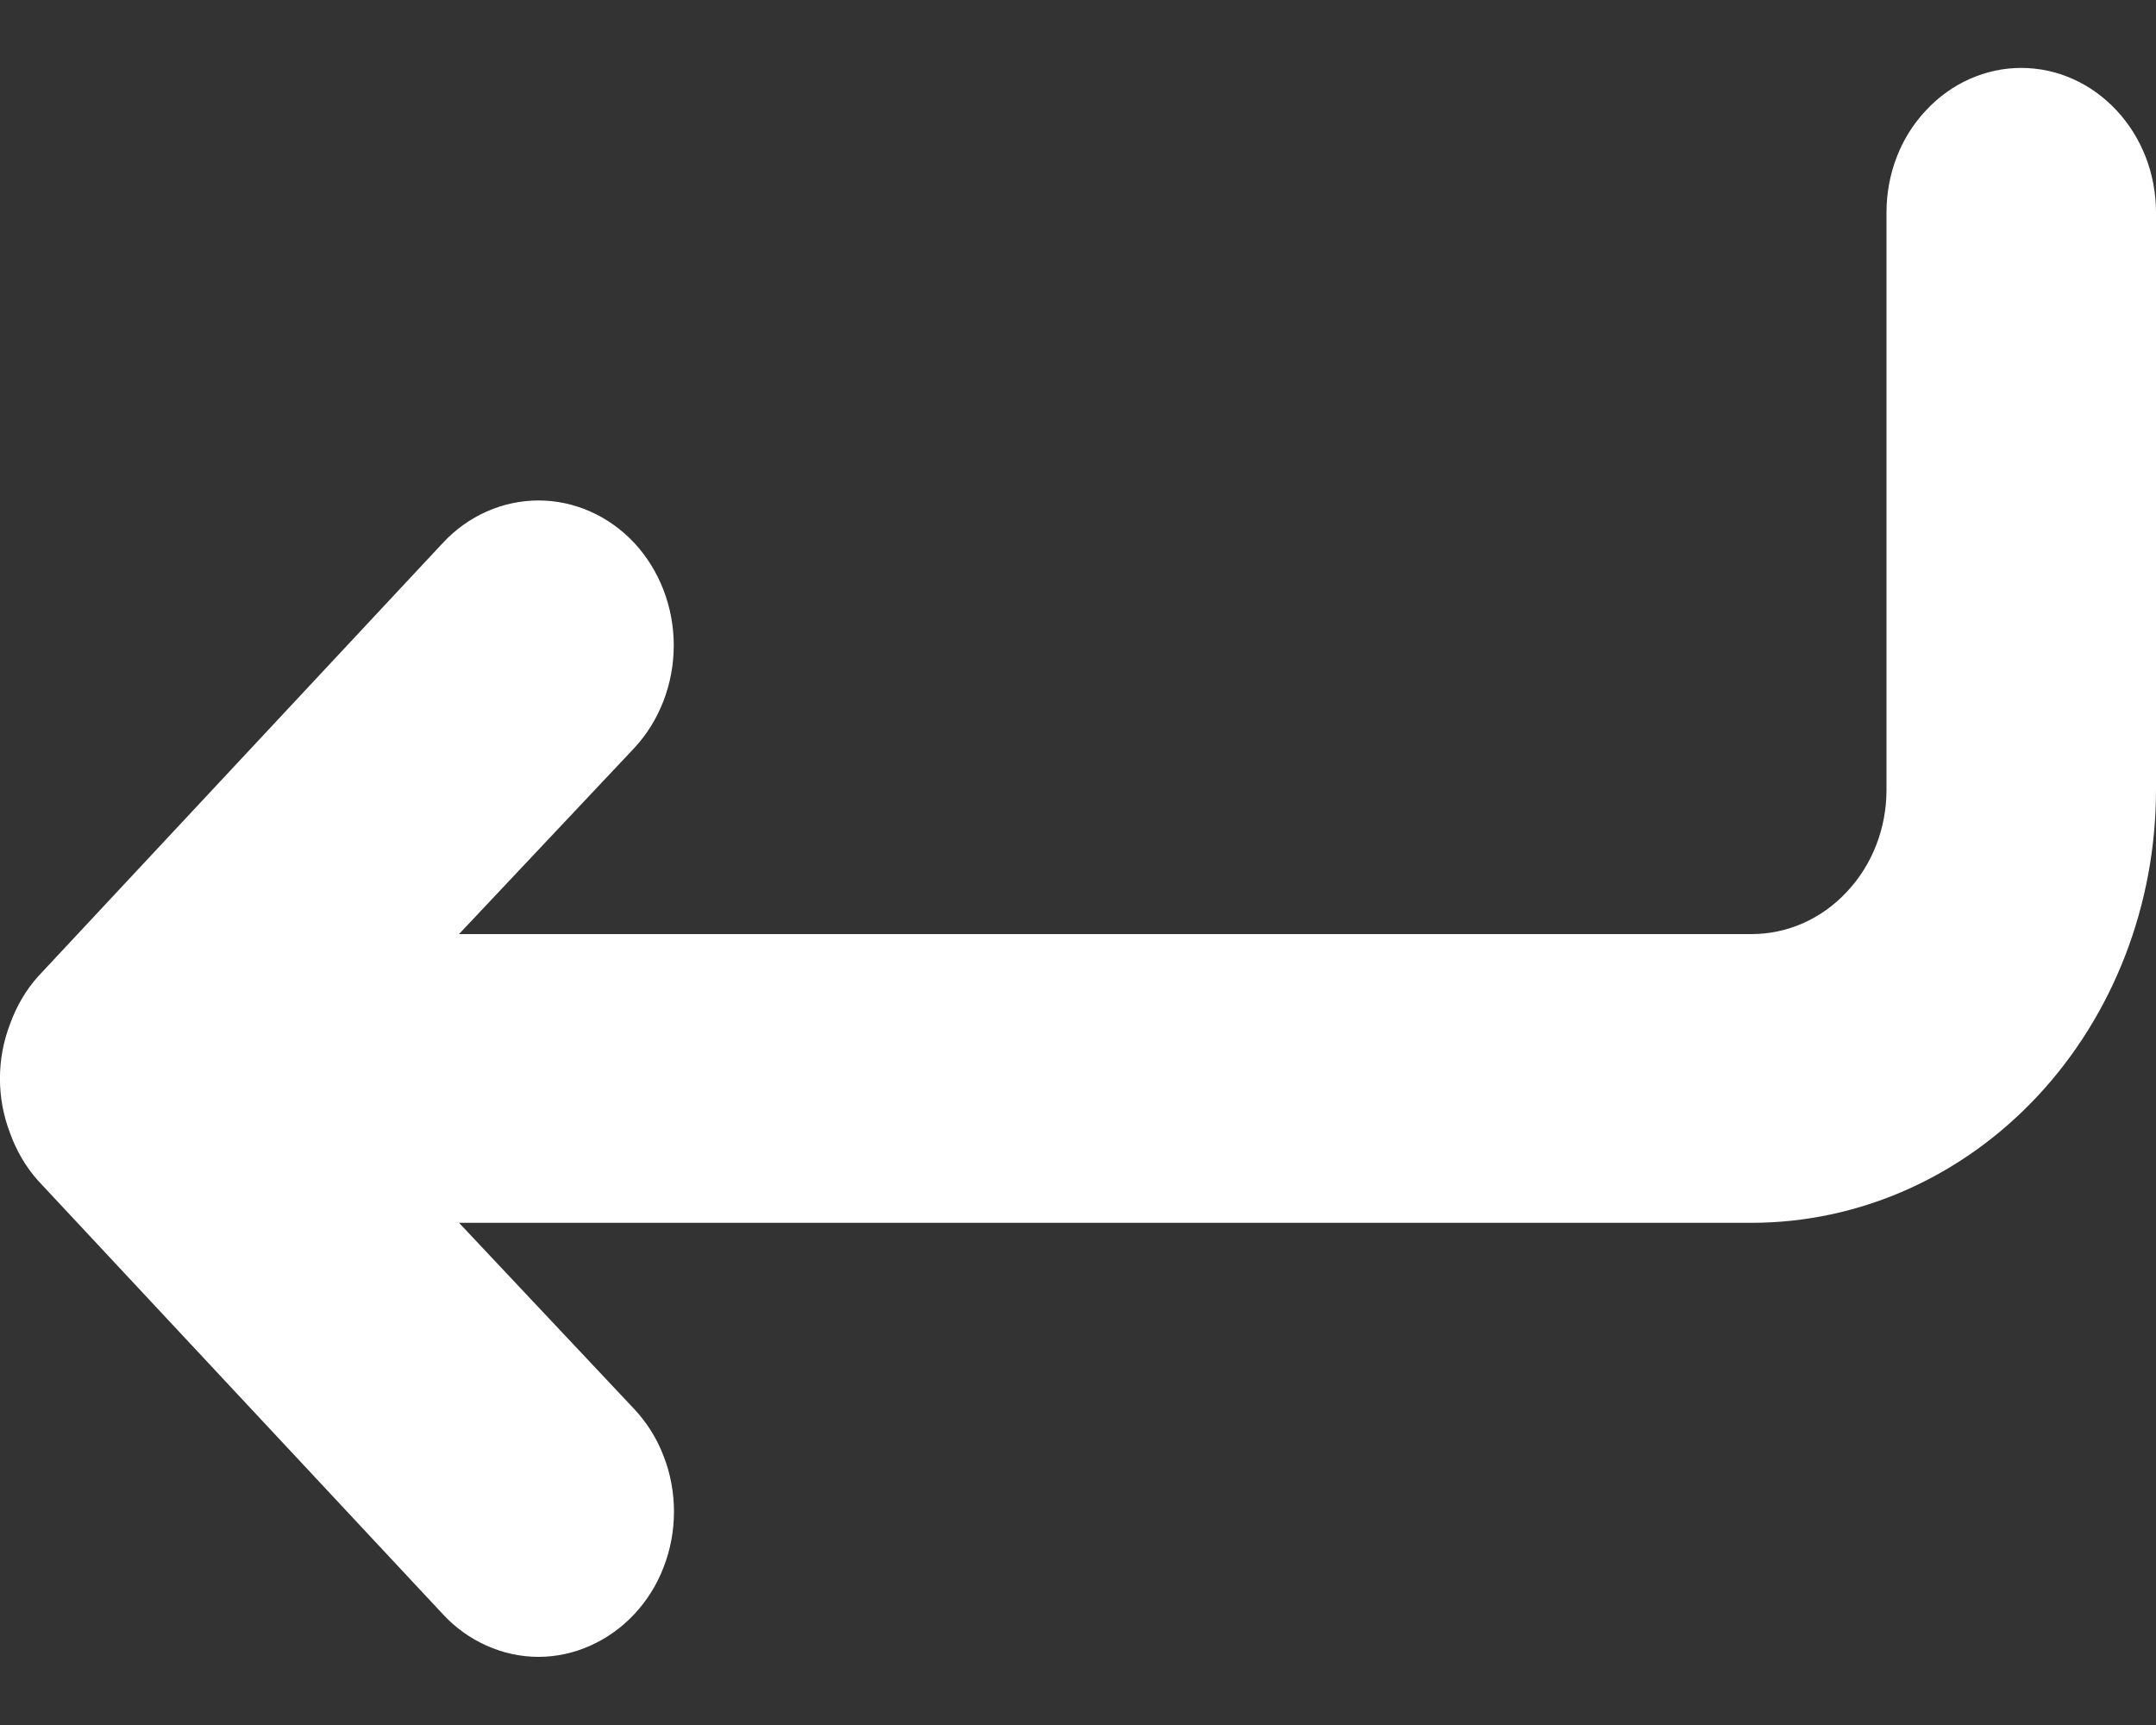 <svg width="10" height="8" viewBox="0 0 10 8" fill="none" xmlns="http://www.w3.org/2000/svg">
<rect x="0" y="0" width="10" height="8" fill="#333333" stroke="none"/>
<path d="M9.375 0.315C9.209 0.315 9.05 0.386 8.933 0.512C8.815 0.637 8.75 0.807 8.75 0.985V3.663C8.75 3.841 8.684 4.011 8.566 4.136C8.449 4.262 8.29 4.332 8.124 4.332H2.129L2.942 3.469C3.059 3.343 3.125 3.172 3.125 2.993C3.125 2.815 3.059 2.644 2.942 2.518C2.824 2.392 2.664 2.321 2.498 2.321C2.331 2.321 2.171 2.392 2.054 2.518L0.178 4.527C0.121 4.59 0.077 4.665 0.047 4.748C-0.016 4.911 -0.016 5.093 0.047 5.256C0.077 5.339 0.121 5.414 0.178 5.477L2.054 7.486C2.112 7.549 2.181 7.598 2.257 7.632C2.333 7.666 2.415 7.684 2.498 7.684C2.58 7.684 2.662 7.666 2.738 7.632C2.814 7.598 2.883 7.549 2.942 7.486C3 7.424 3.047 7.35 3.078 7.268C3.11 7.186 3.126 7.099 3.126 7.01C3.126 6.922 3.11 6.835 3.078 6.753C3.047 6.671 3 6.597 2.942 6.535L2.129 5.671H8.124C8.622 5.671 9.099 5.46 9.451 5.083C9.802 4.707 10 4.196 10 3.663V0.985C10 0.807 9.934 0.637 9.817 0.512C9.7 0.386 9.541 0.315 9.375 0.315Z" fill="white"/>
</svg>
